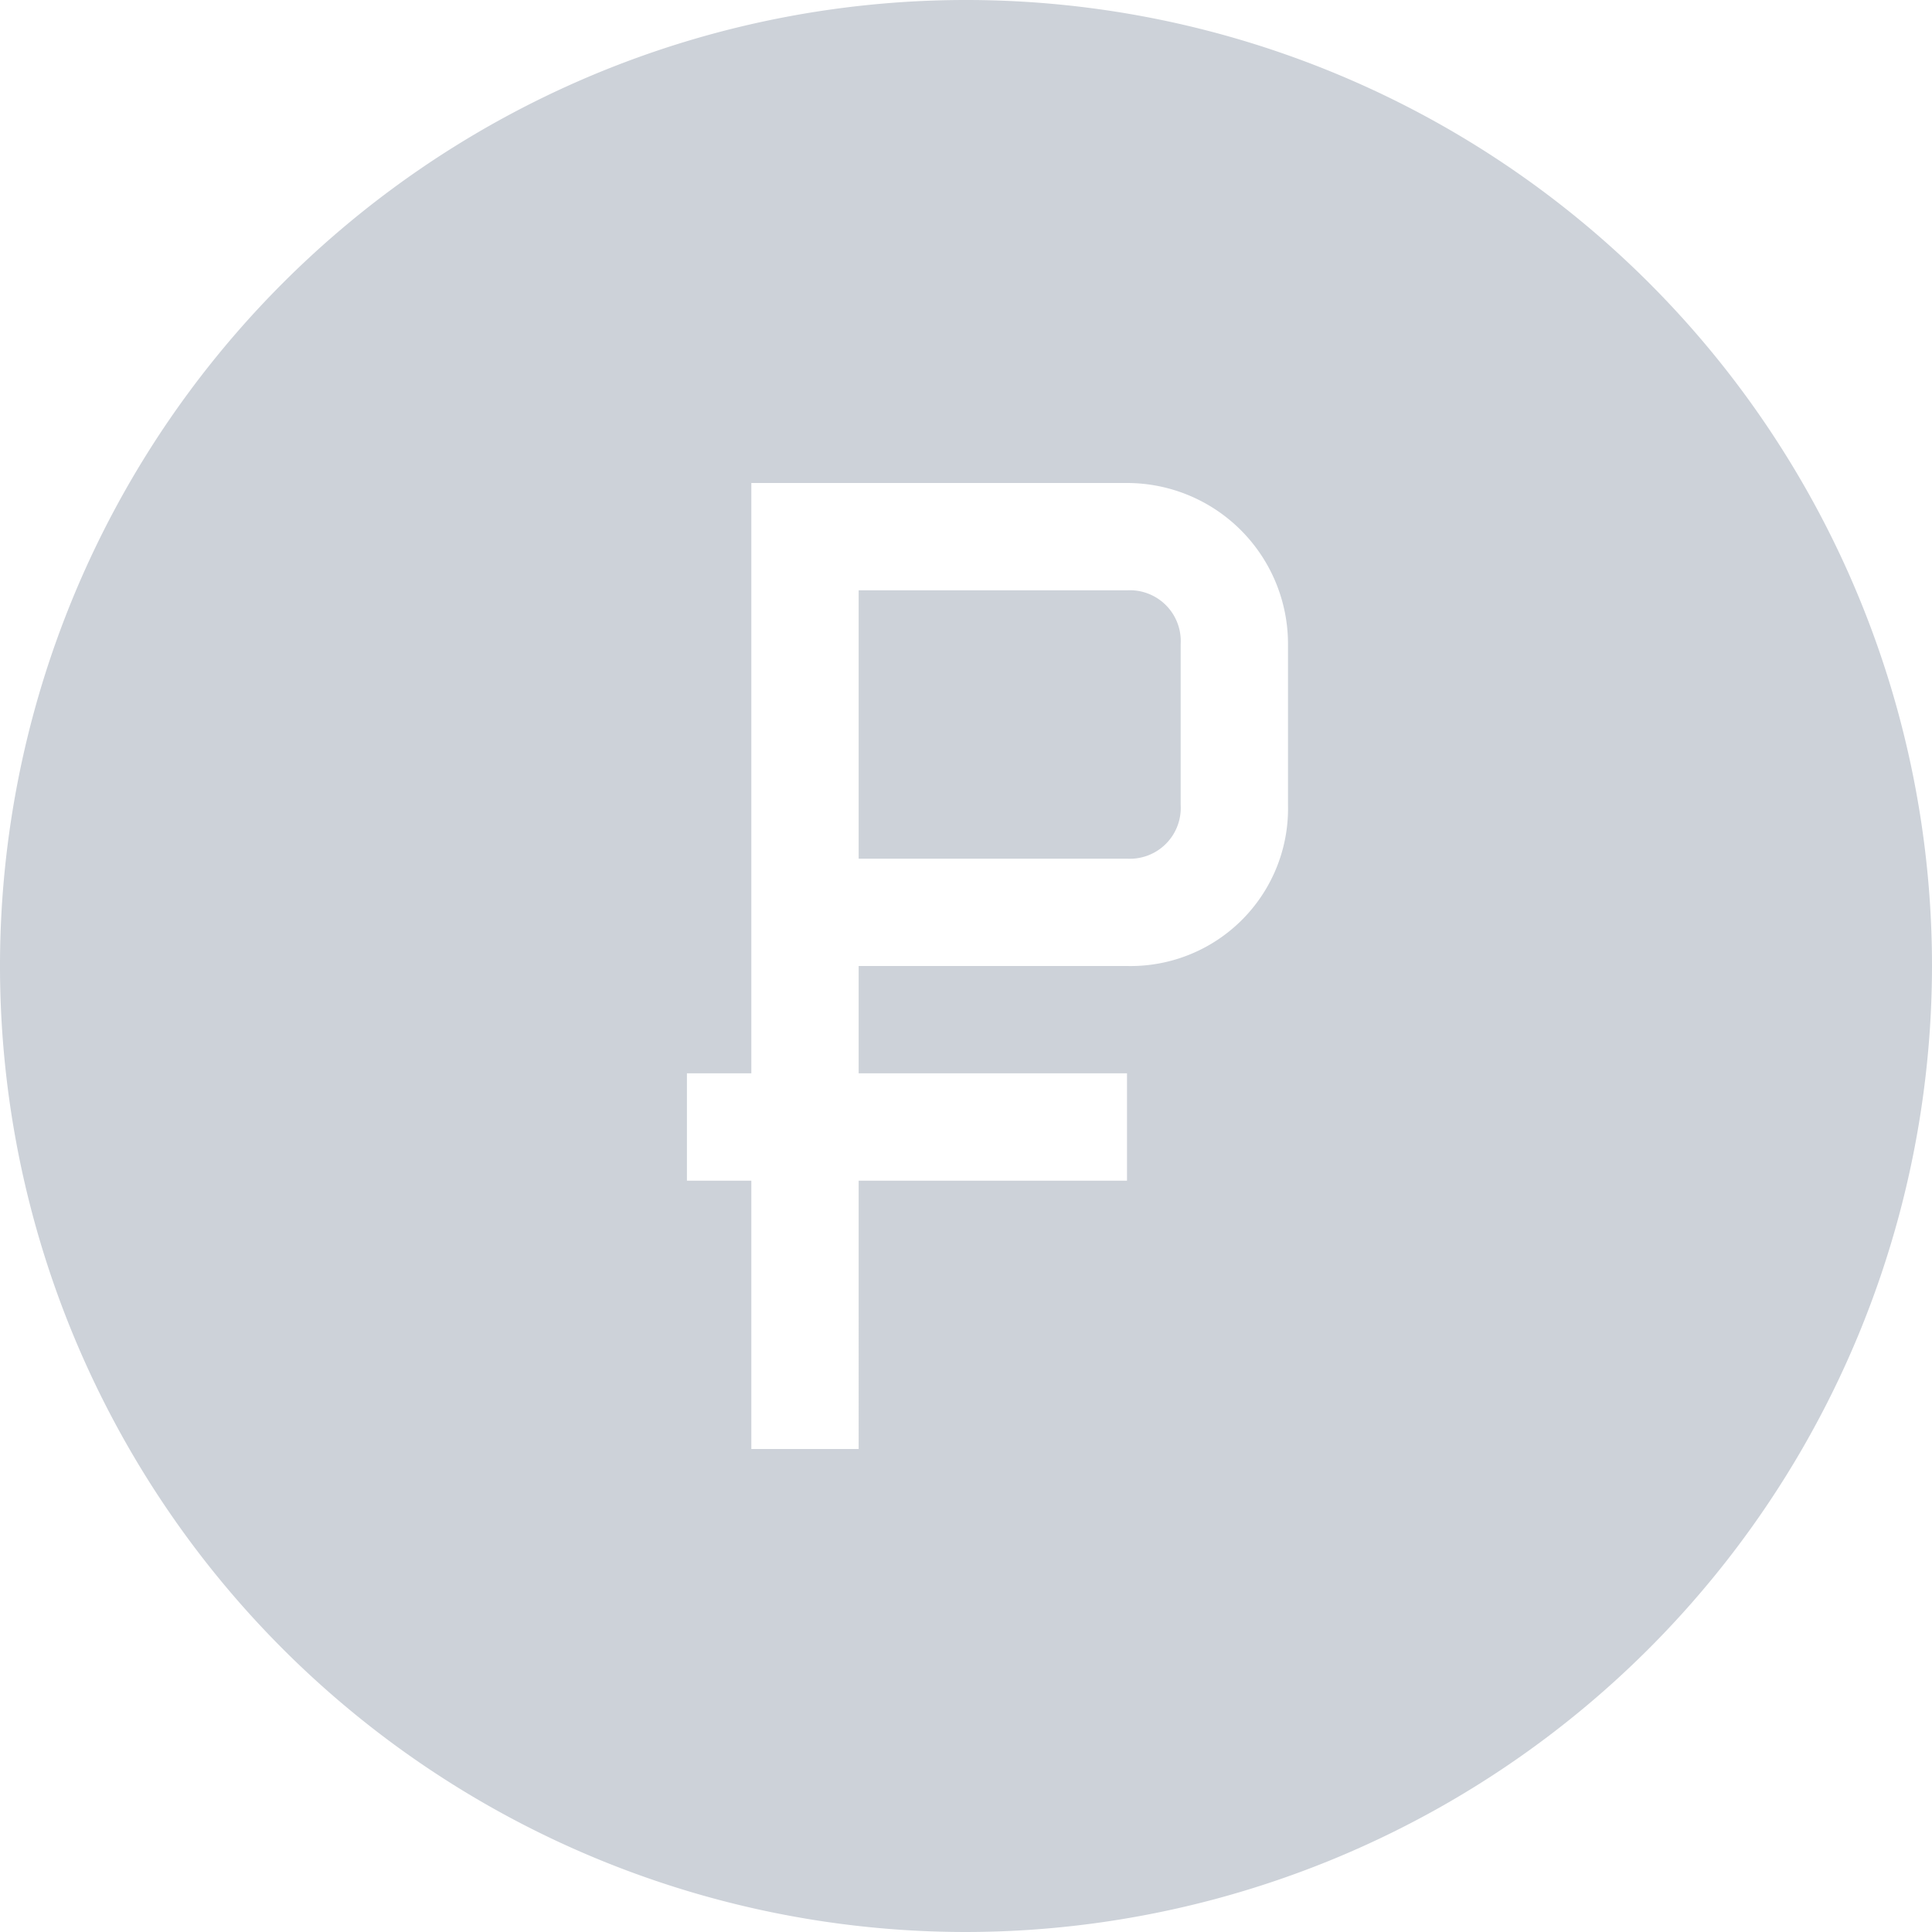 <svg xmlns="http://www.w3.org/2000/svg" viewBox="5844 -2111 36 36"><defs><style>.a{fill:#cdd2d9;}</style></defs><path class="a" d="M18,36A18,18,0,1,1,36,18,18.02,18.02,0,0,1,18,36ZM12.8,20v2H14v5h2V22h5V20H16V18h5a2.934,2.934,0,0,0,3-3V12a3,3,0,0,0-3-3H14V20ZM21,16H16V11h5a.947.947,0,0,1,1,1v3A.947.947,0,0,1,21,16Z" transform="translate(5844 -2111)"/></svg>